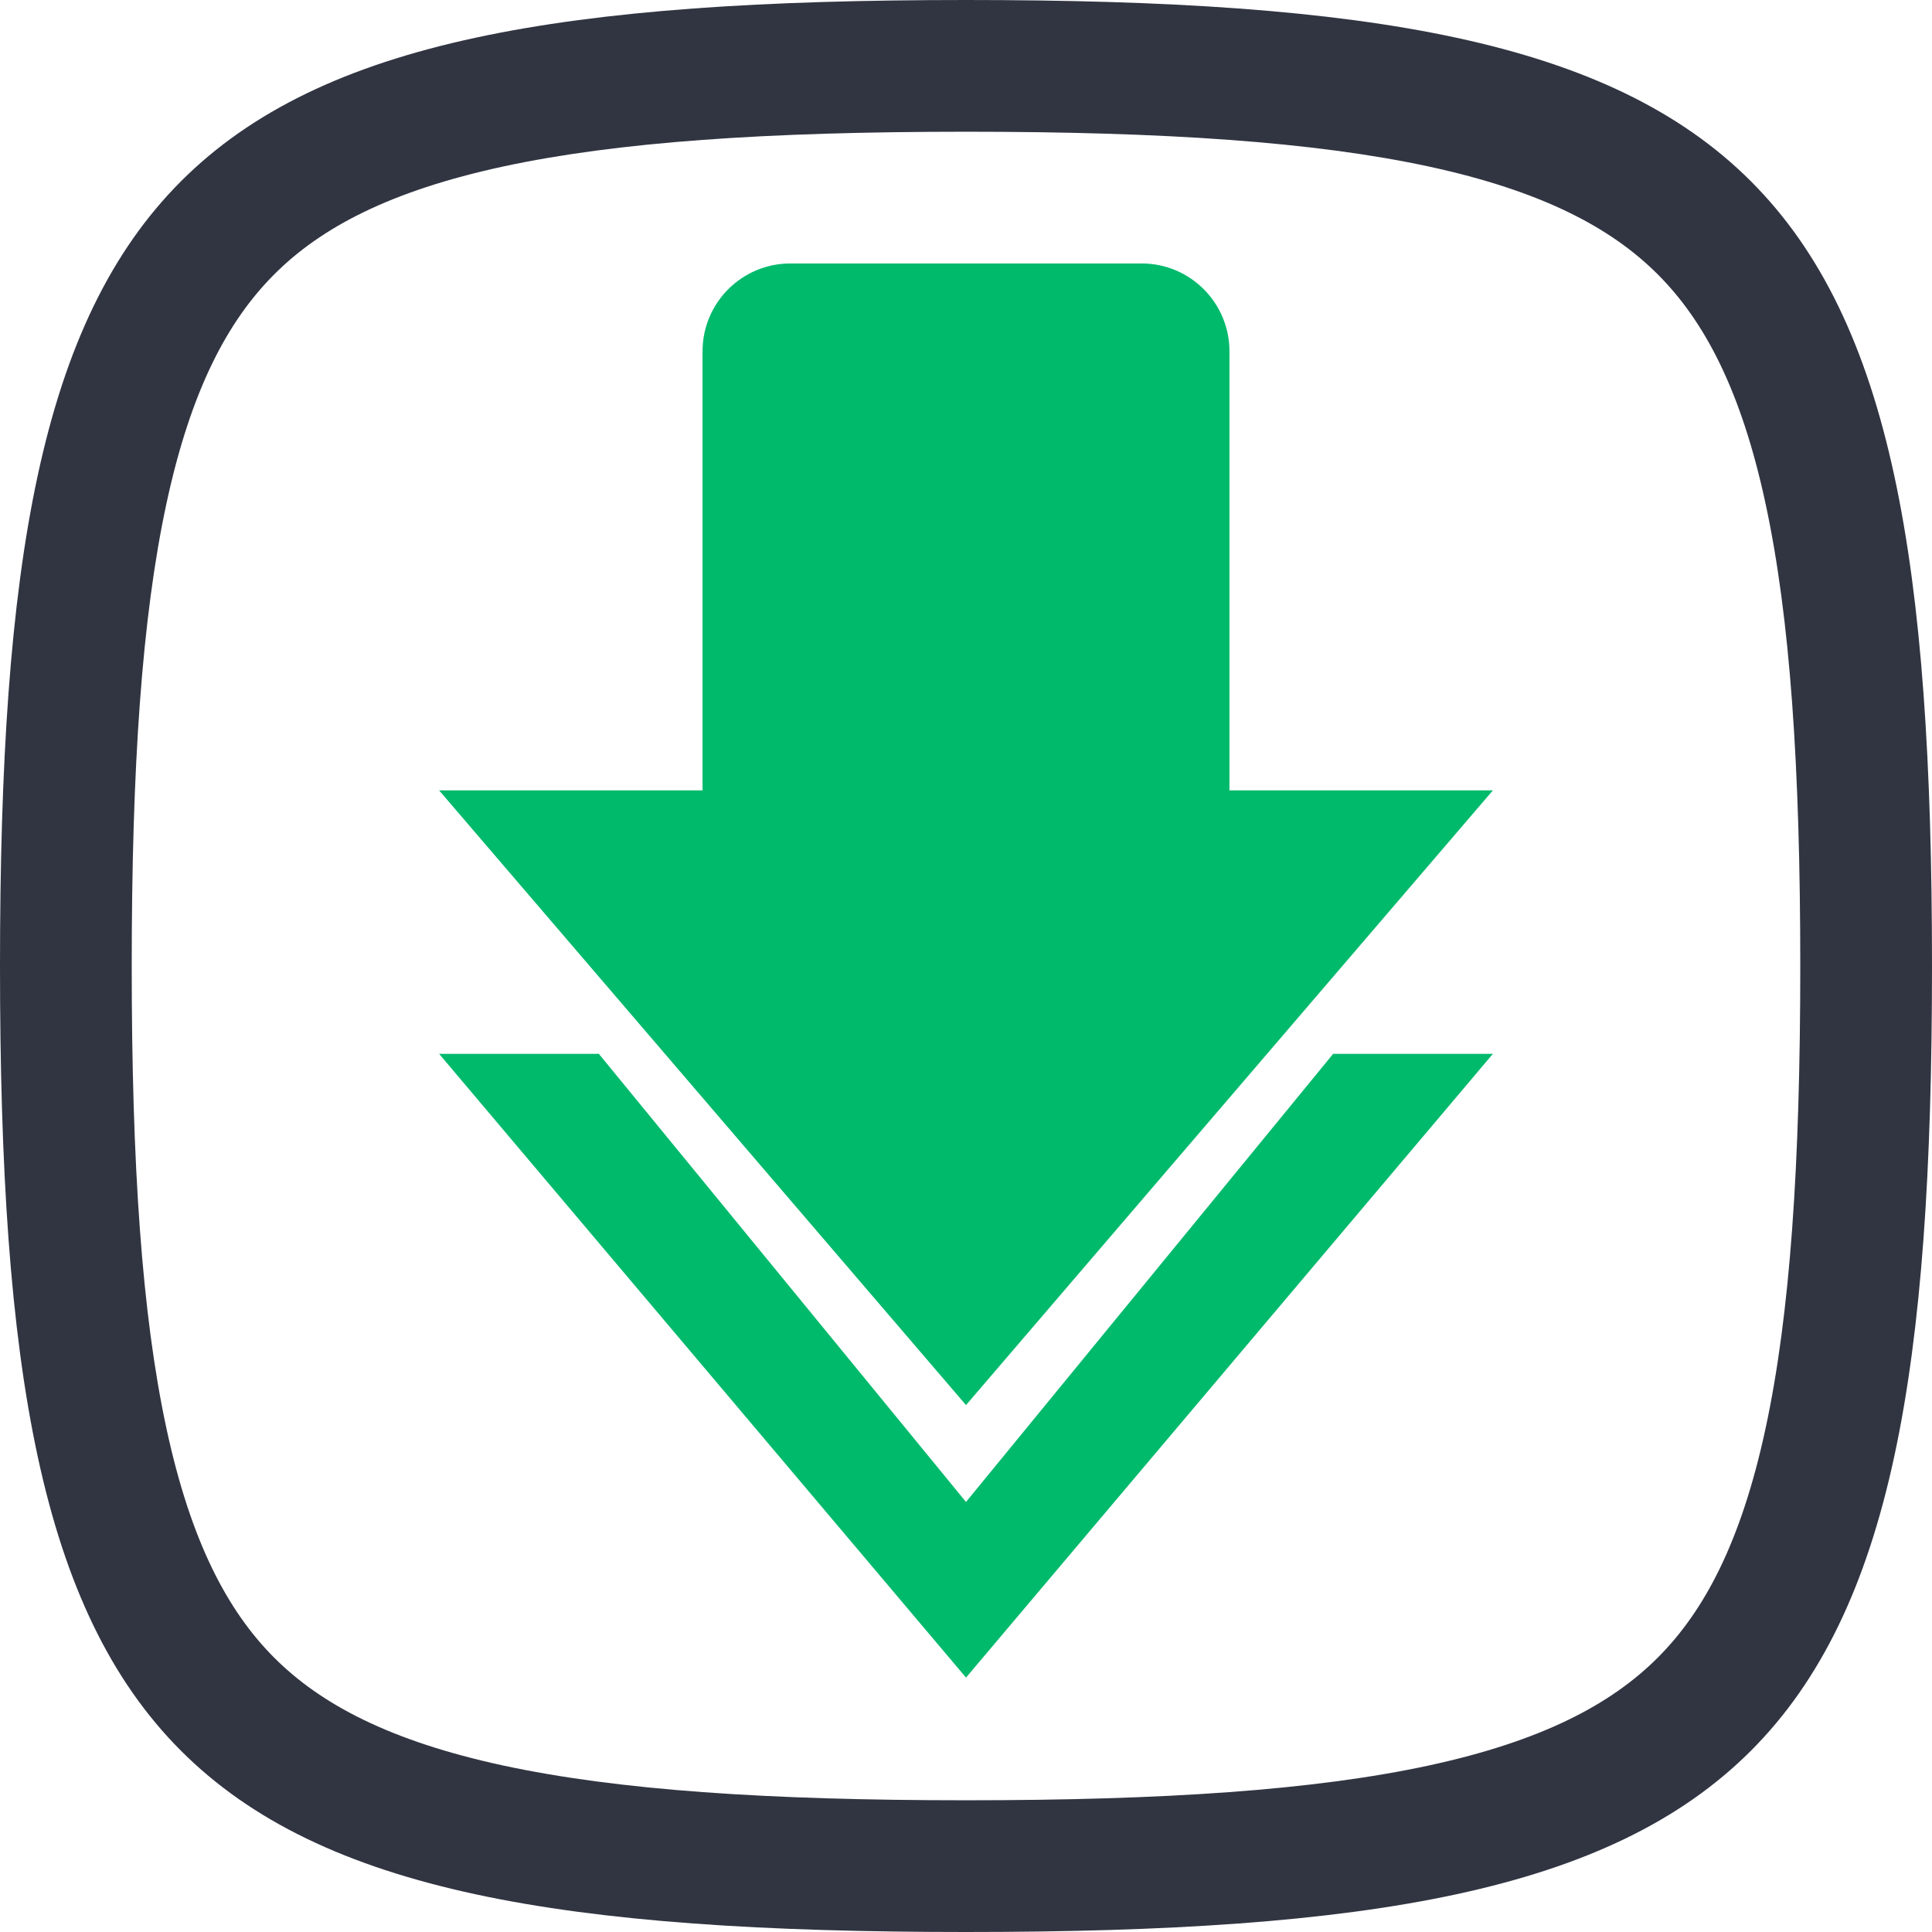 <svg width="22" height="22" viewBox="0 0 22 22" fill="none" xmlns="http://www.w3.org/2000/svg">
<path fill-rule="evenodd" clip-rule="evenodd" d="M5.729 20.104C7.032 20.385 8.738 20.5 11 20.5C13.262 20.5 14.967 20.385 16.27 20.104C17.555 19.826 18.344 19.409 18.877 18.876C19.41 18.343 19.827 17.554 20.104 16.269C20.385 14.967 20.5 13.261 20.5 11C20.5 8.739 20.385 7.034 20.104 5.732C19.827 4.446 19.41 3.657 18.877 3.124C18.344 2.591 17.555 2.174 16.269 1.896C14.967 1.615 13.262 1.5 11 1.5C8.738 1.5 7.032 1.615 5.73 1.896C4.444 2.174 3.655 2.591 3.123 3.124C2.59 3.657 2.173 4.446 1.896 5.731C1.615 7.034 1.5 8.739 1.5 11C1.5 13.262 1.615 14.967 1.896 16.269C2.173 17.554 2.59 18.343 3.122 18.876C3.655 19.409 4.444 19.826 5.729 20.104ZM0 11C0 20.165 1.831 22 11 22C20.166 22 22 20.165 22 11C22 1.836 20.166 0 11 0C1.831 0 0 1.836 0 11Z" fill="#313542"/>
<path d="M8 4C8 3.448 8.448 3 9 3H13C13.552 3 14 3.448 14 4V9H17L11 16L5 9H8V4Z" fill="#00BA6C"/>
<path fill-rule="evenodd" clip-rule="evenodd" d="M6.819 12H5L11 19.103L17 12H15.181L11 17.103L6.819 12Z" fill="#00BA6C"/>
</svg>
